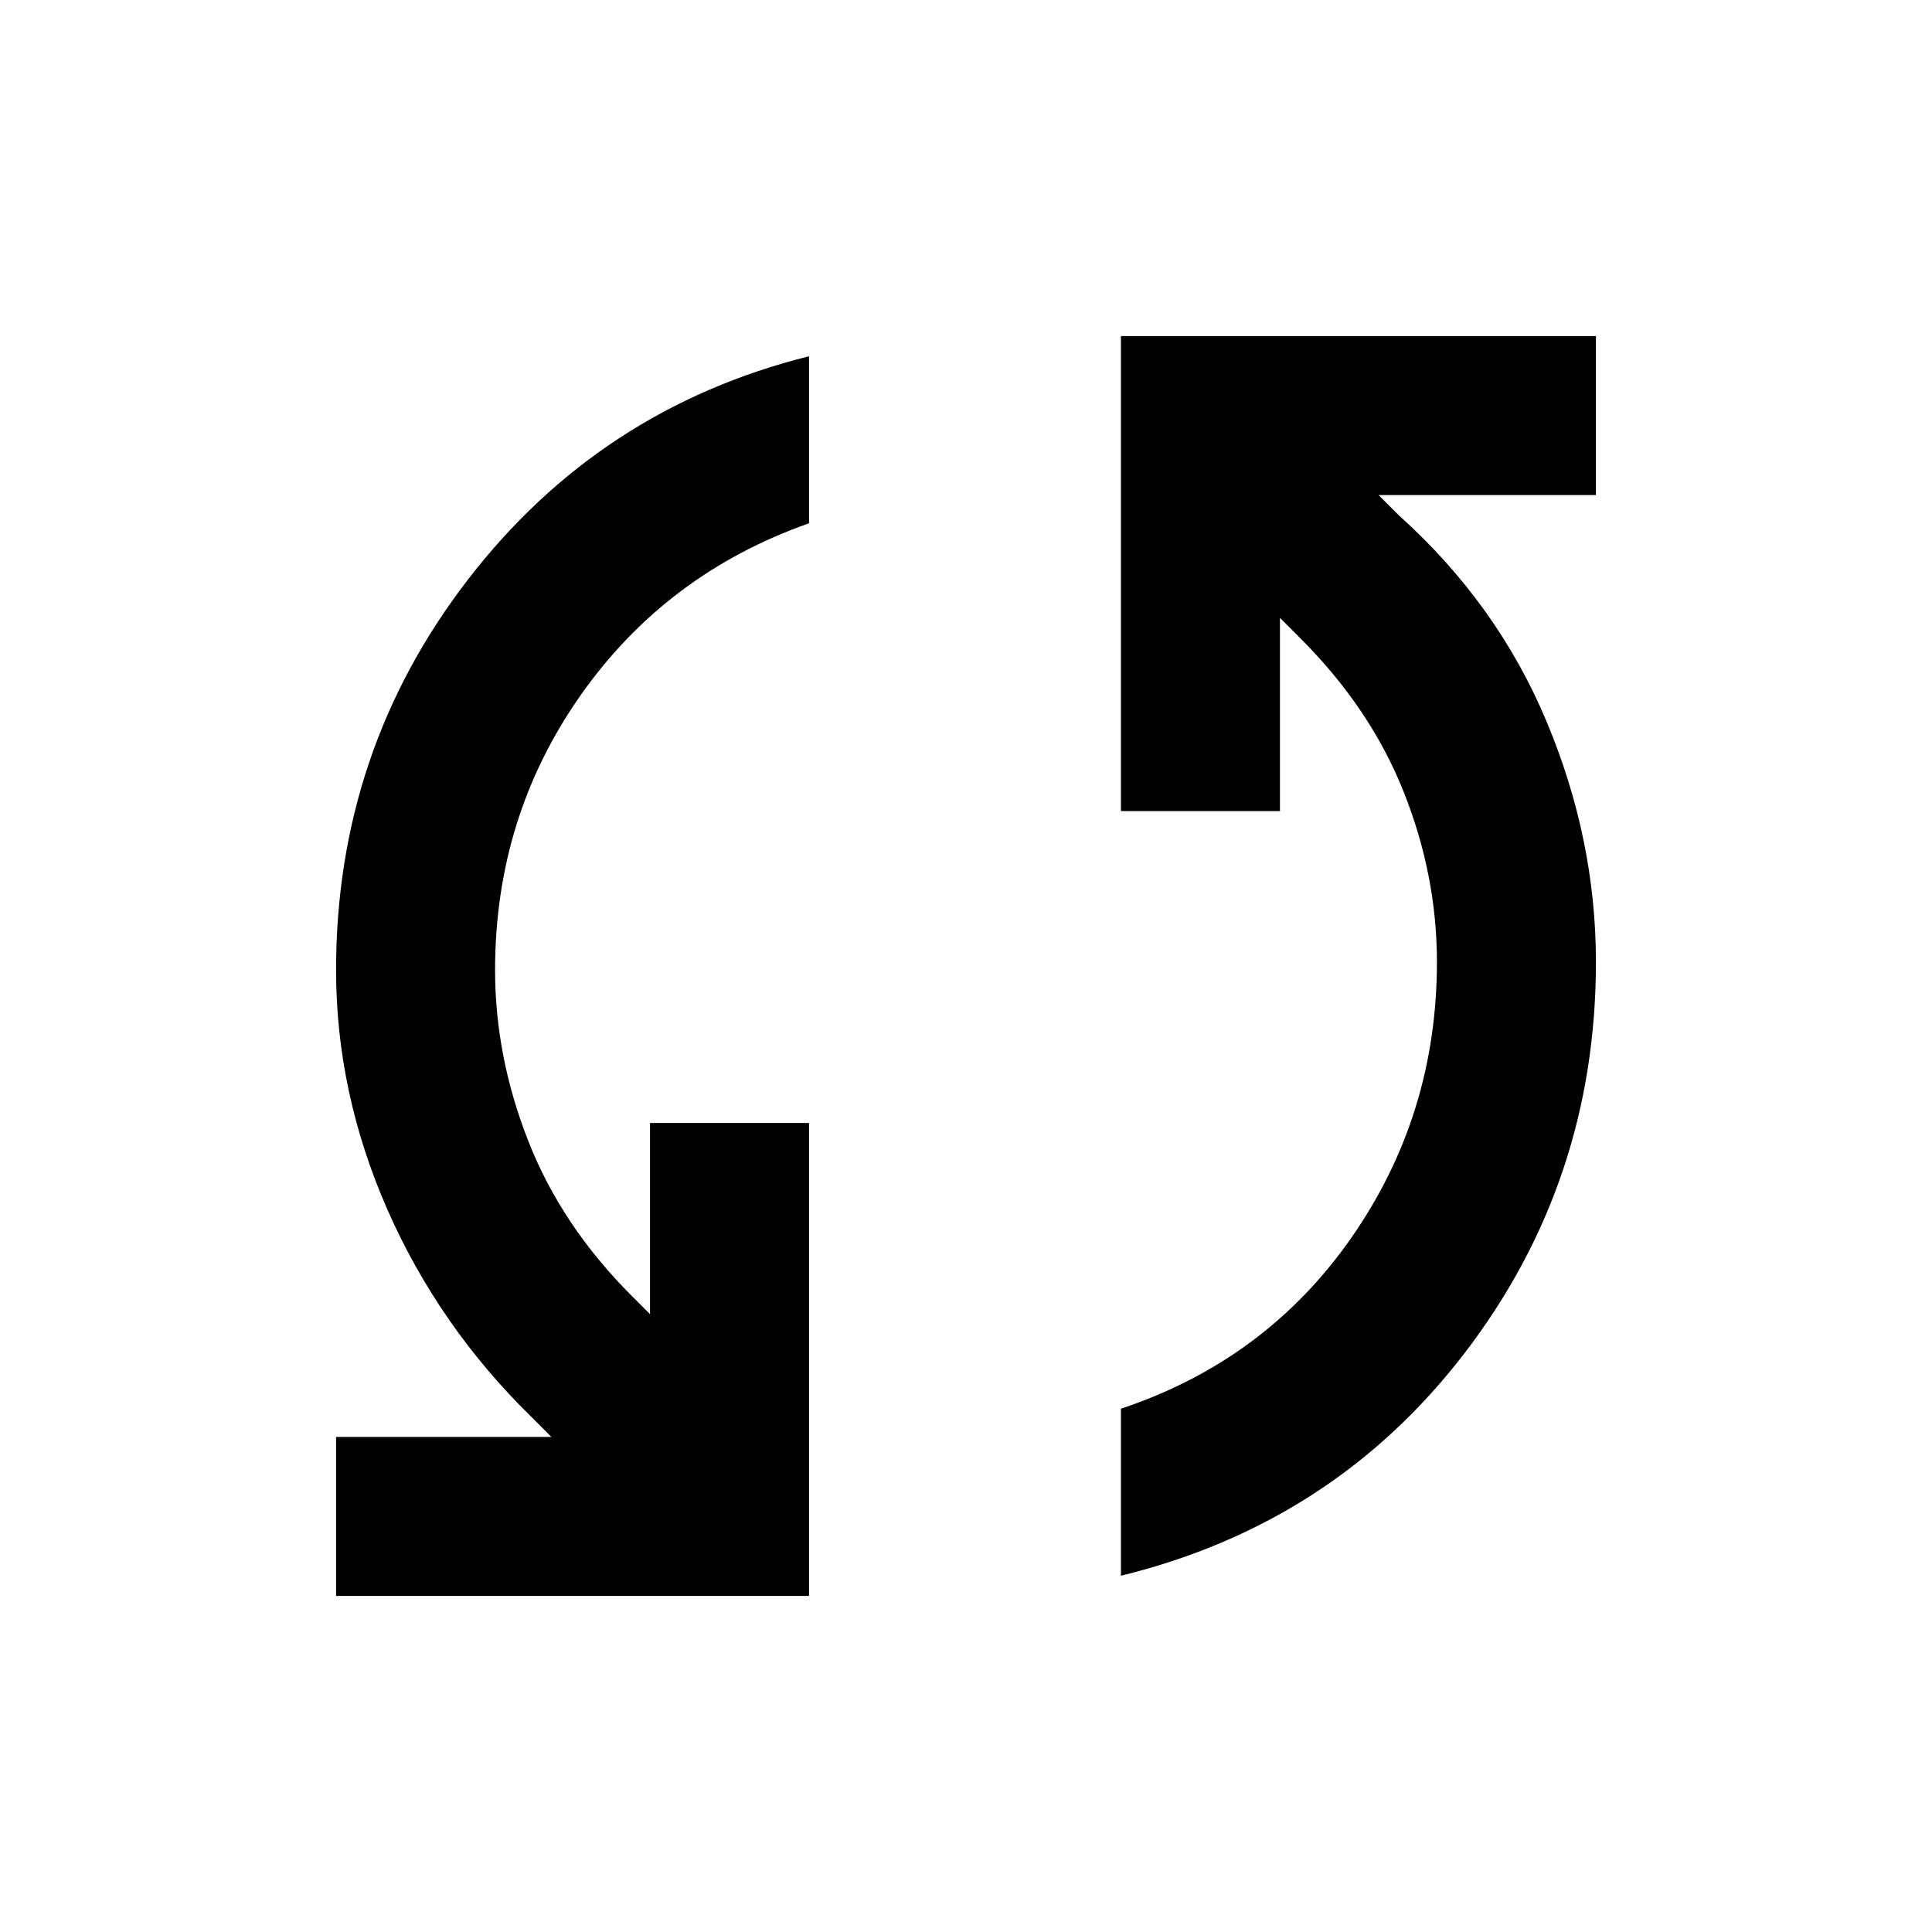 <svg xmlns="http://www.w3.org/2000/svg" height="20" width="20"><path d="M11.604 3.479H16.521V5.125H14.271L14.479 5.333Q15.5 6.25 16.01 7.469Q16.521 8.688 16.521 9.958Q16.521 12.229 15.167 14Q13.812 15.771 11.604 16.312V14.583Q13.104 14.083 13.99 12.812Q14.875 11.542 14.875 9.958Q14.875 9.062 14.531 8.198Q14.188 7.333 13.458 6.604L13.25 6.396V8.396H11.604ZM8.375 16.521H3.479V14.875H5.708L5.5 14.667Q4.542 13.729 4.01 12.521Q3.479 11.312 3.479 10.042Q3.479 7.771 4.844 6Q6.208 4.229 8.375 3.688V5.417Q6.896 5.938 6.01 7.198Q5.125 8.458 5.125 10.042Q5.125 10.938 5.469 11.812Q5.812 12.688 6.542 13.417L6.729 13.604V11.625H8.375Z"/></svg>